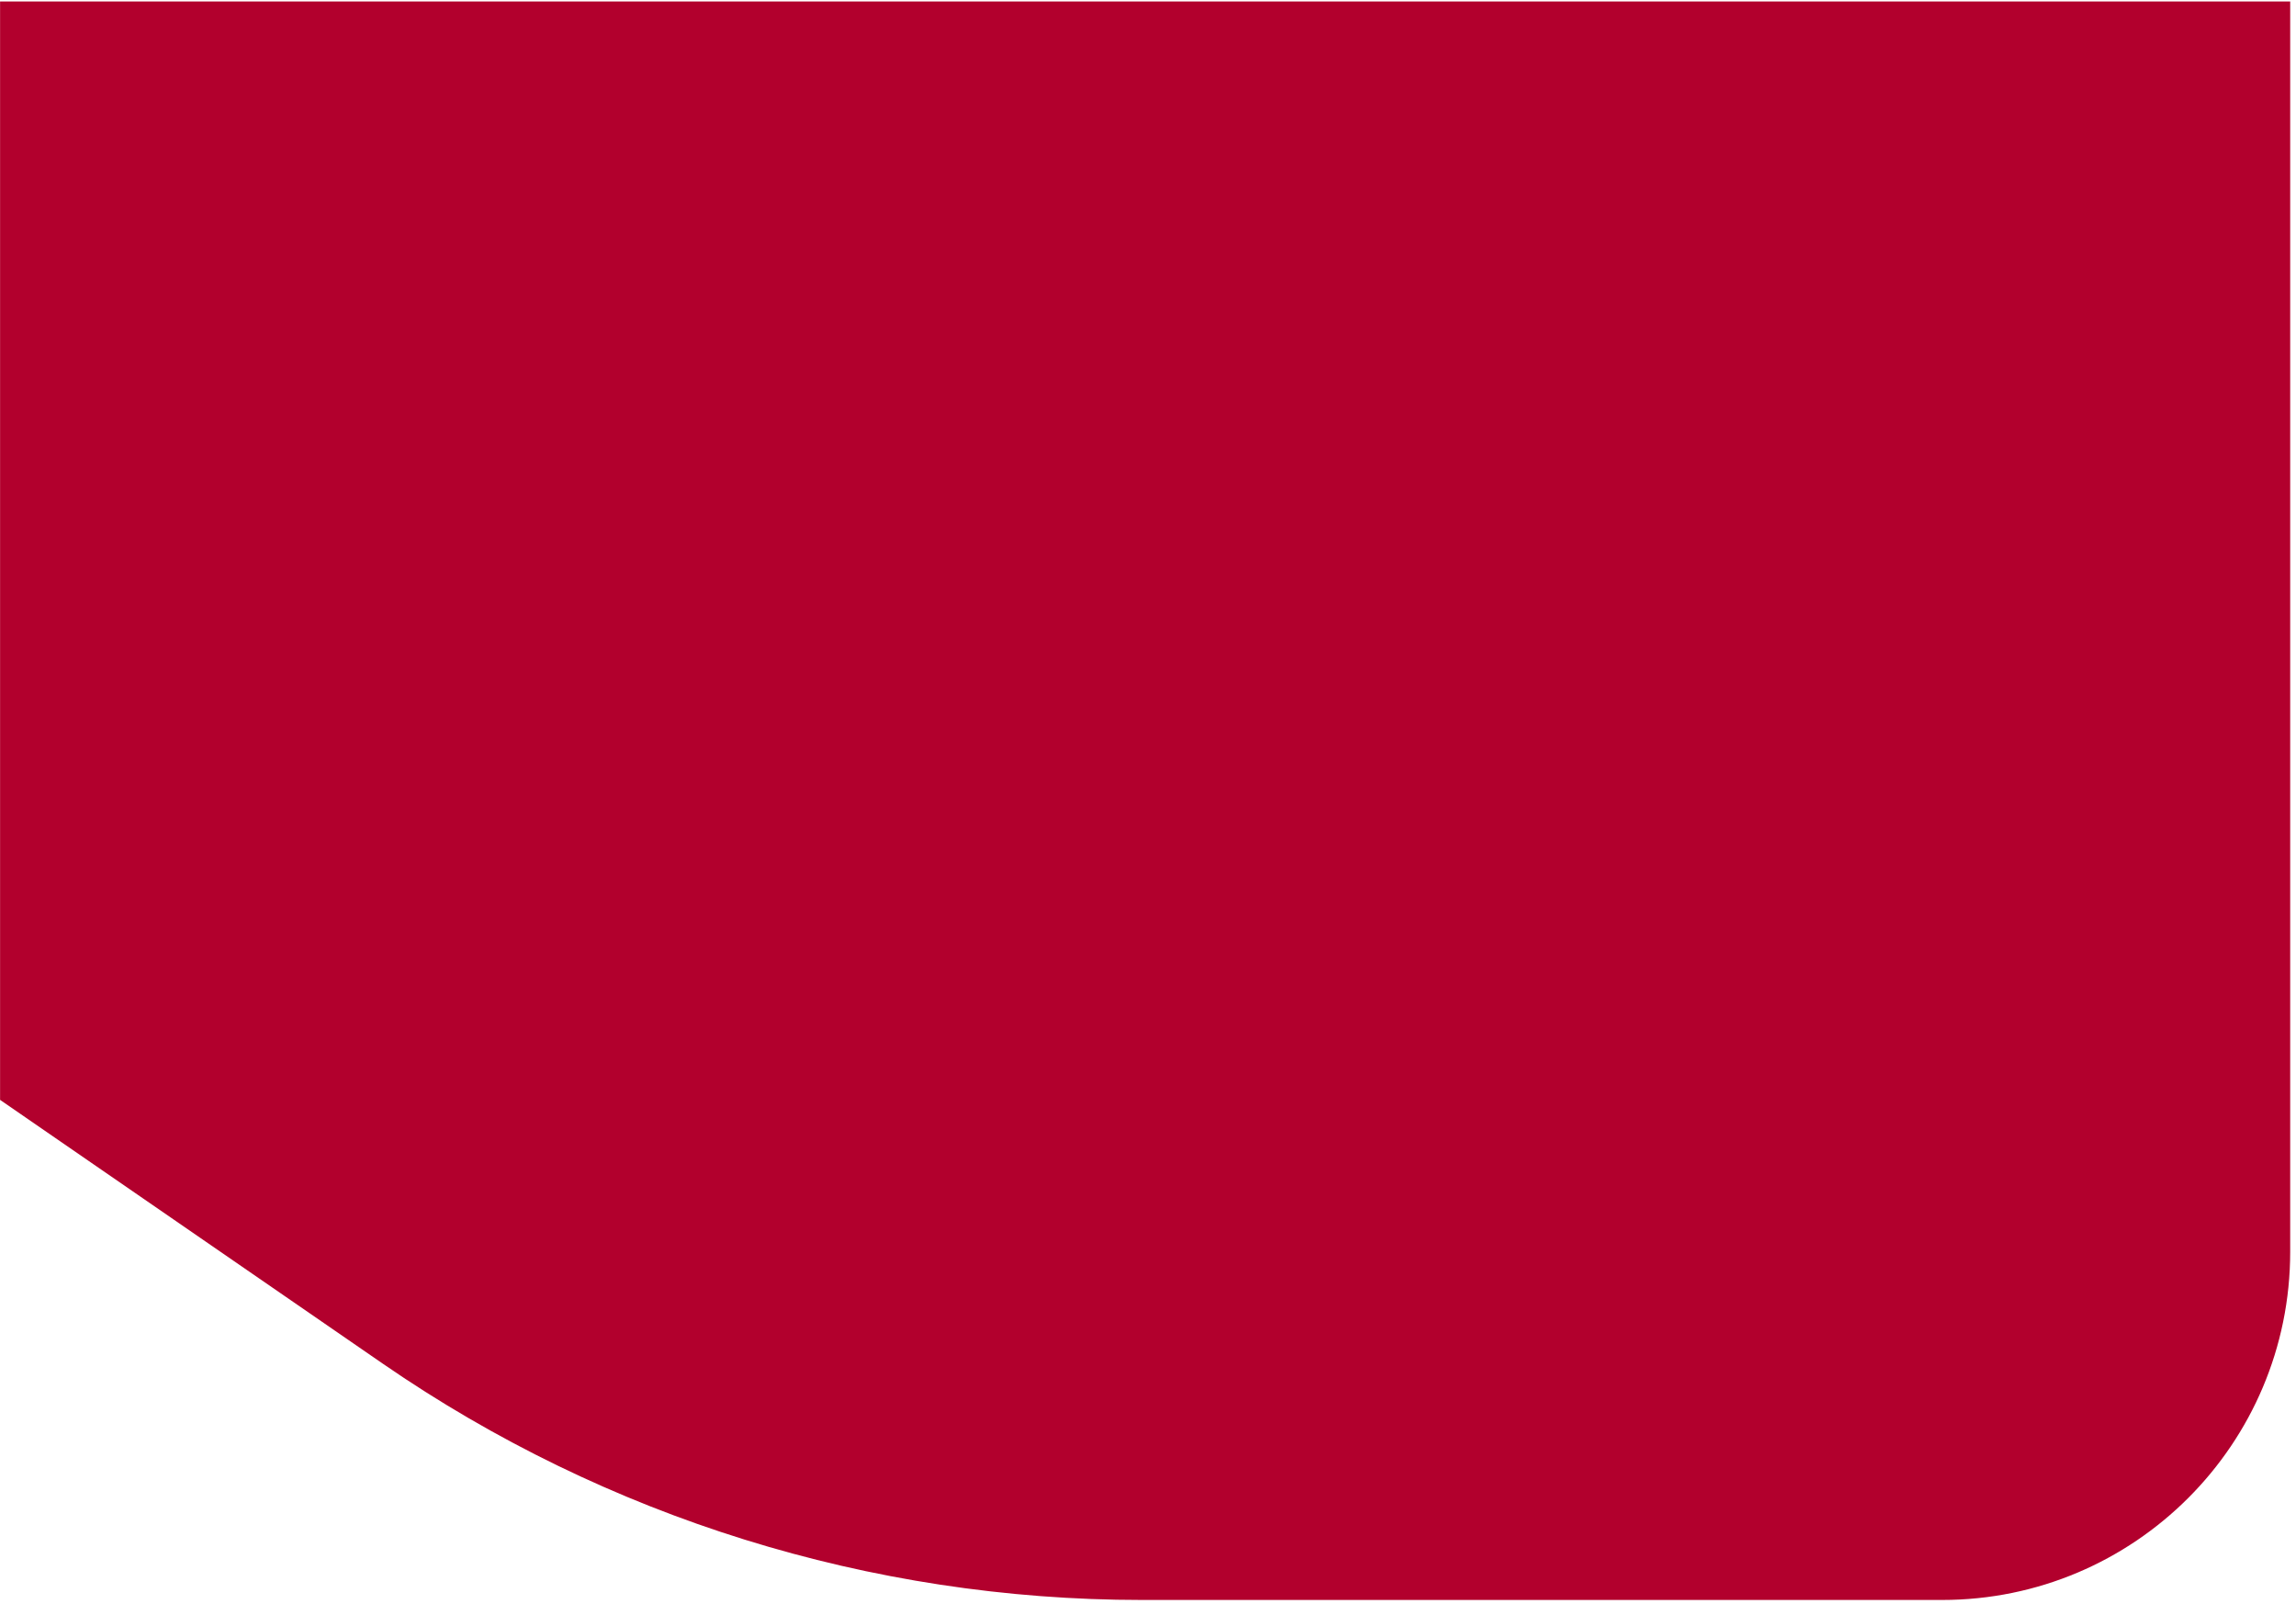 <svg width="391" height="273" viewBox="0 0 391 273" fill="none" xmlns="http://www.w3.org/2000/svg">
<path d="M0.012 0.249H390.012V213.108C390.012 245.847 363.471 272.388 330.732 272.388H194.445C148.29 272.388 103.225 258.366 65.219 232.179L0.012 187.25V0.249Z" fill="#B2002D"/>
</svg>
